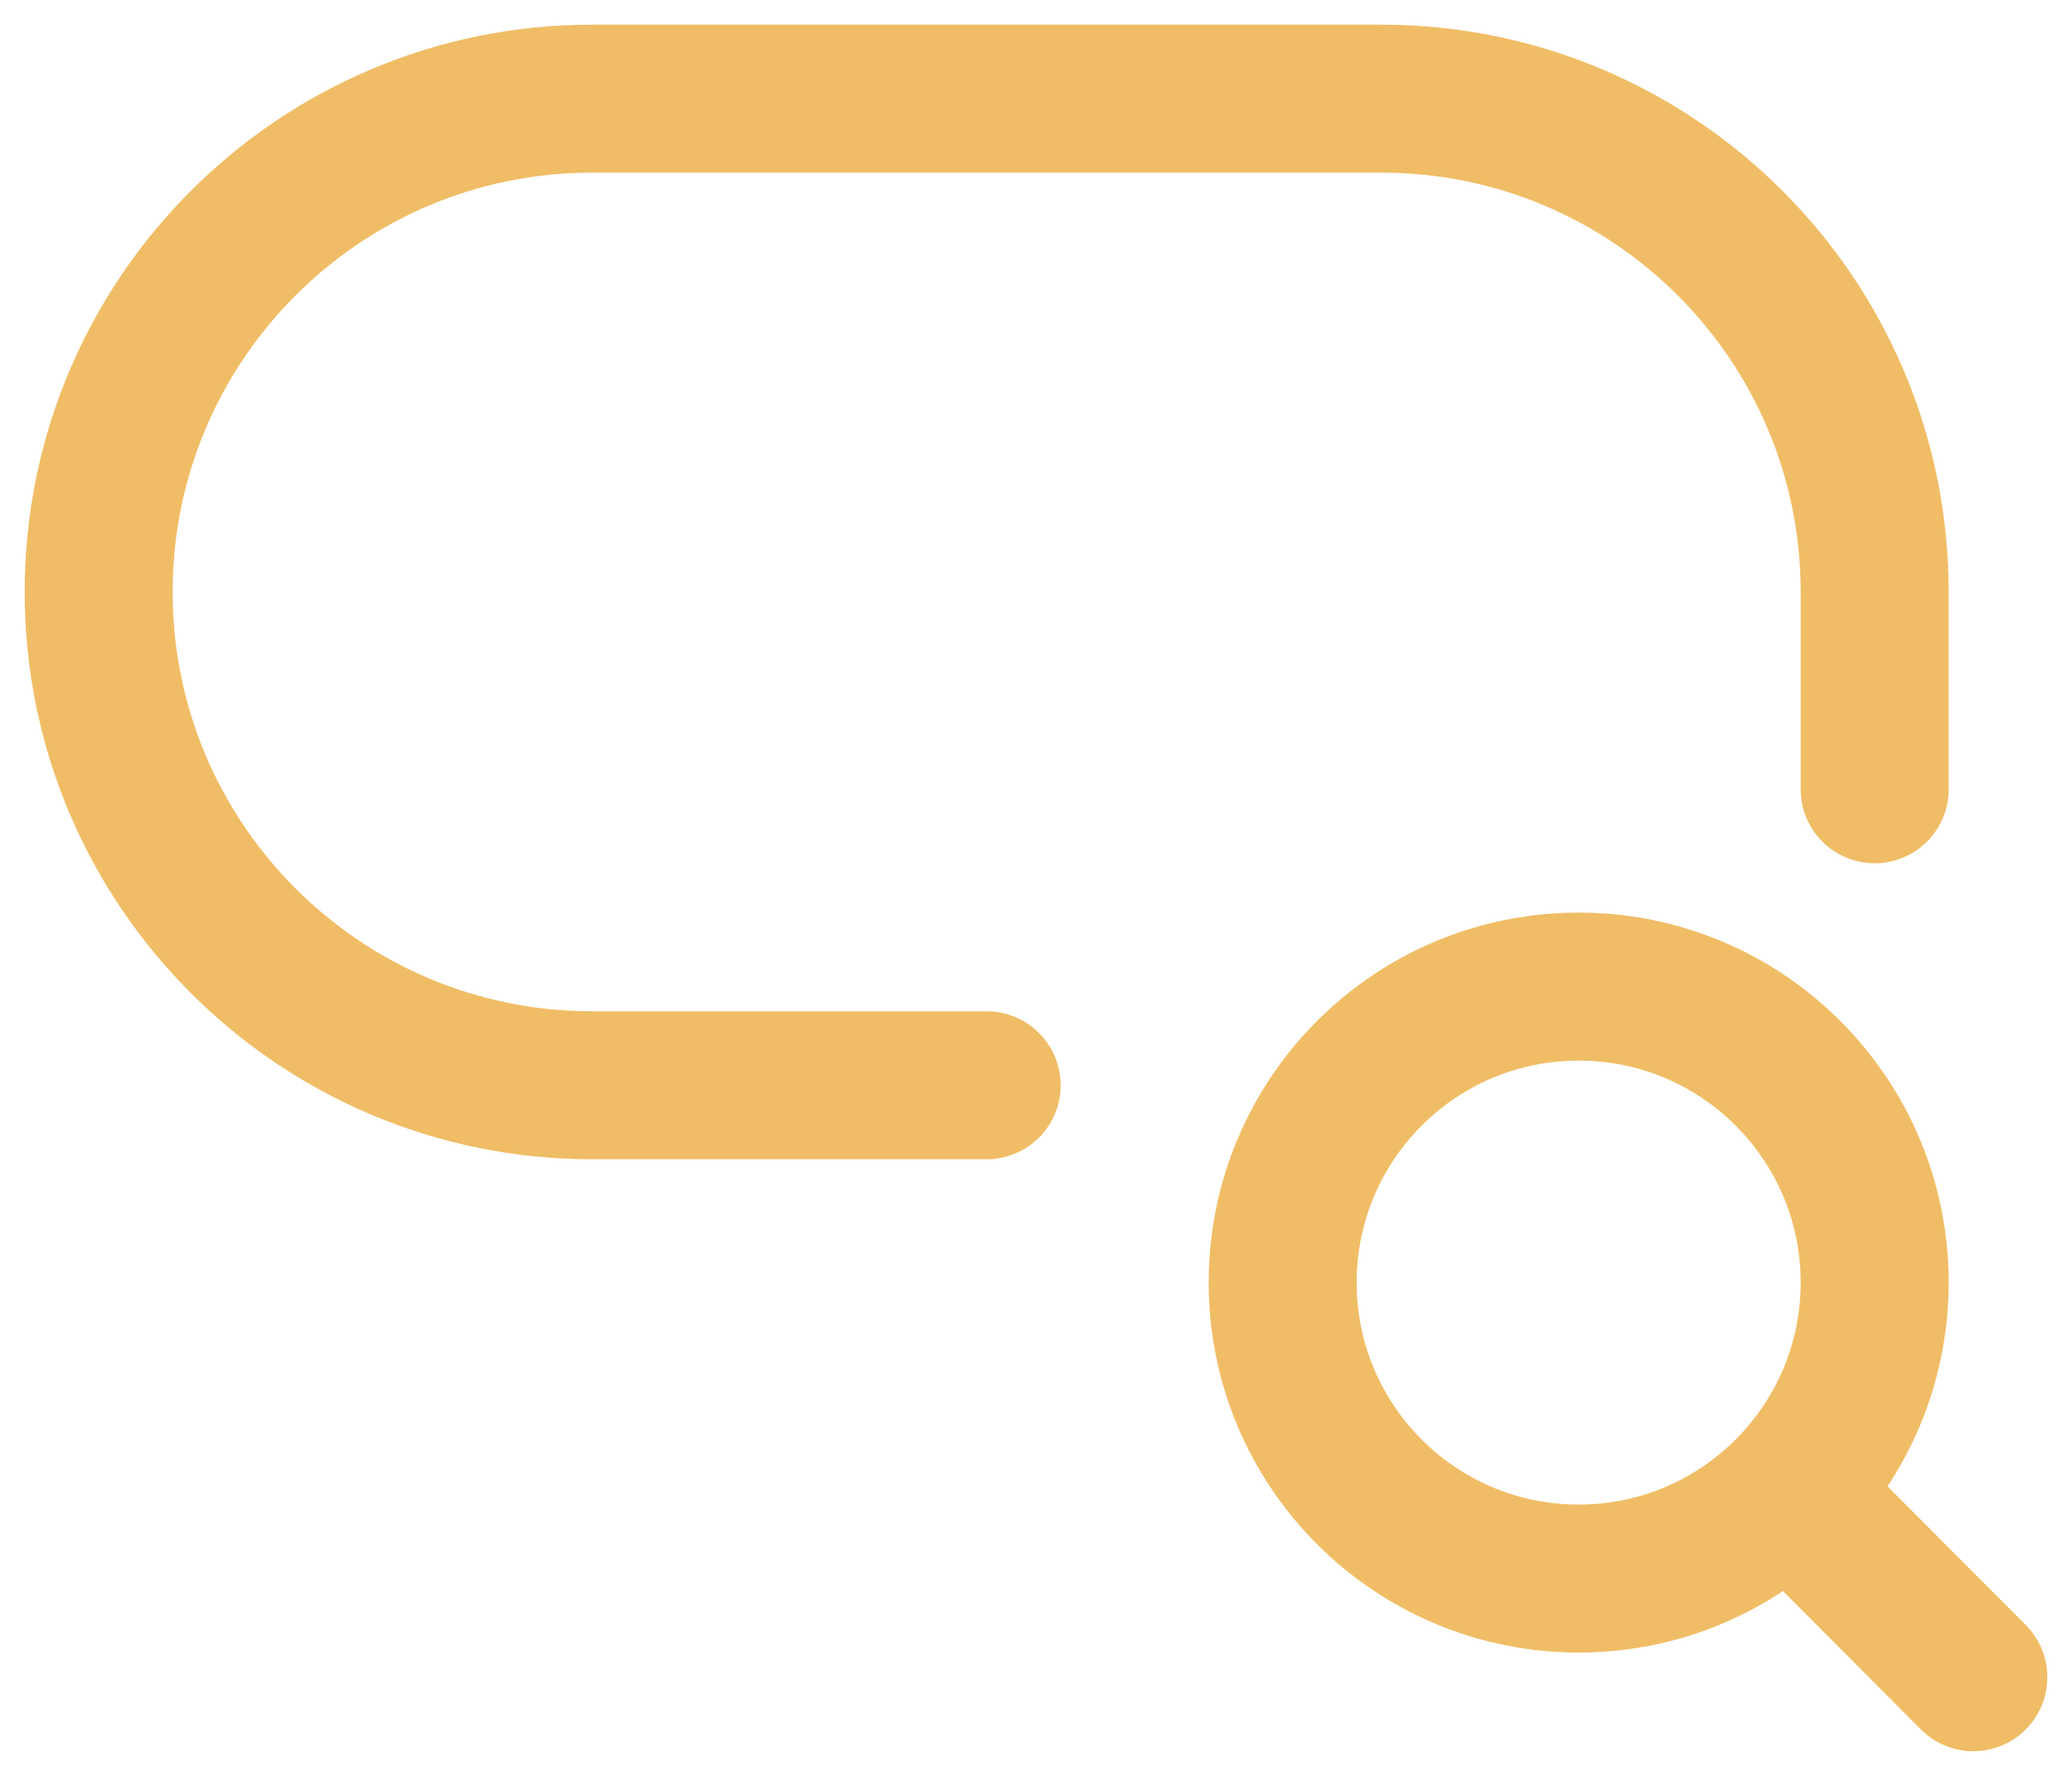 <?xml version="1.0" encoding="UTF-8"?>
<svg width="21px" height="18px" viewBox="0 0 21 18" version="1.1" xmlns="http://www.w3.org/2000/svg" xmlns:xlink="http://www.w3.org/1999/xlink">
    <title>source_icons_input-search</title>
    <g id="Page-1" stroke="none" stroke-width="1" fill="none" fill-rule="evenodd" stroke-linecap="round" stroke-linejoin="round">
        <g id="source_icons_input-search" transform="translate(1, 1)" stroke="#F0BD66" stroke-width="1.5">
            <path d="M18,7 L18,5 C18,2.239 15.761,0 13,0 L5,0 C2.239,0 0,2.239 0,5 L0,5 C0,7.761 2.239,10 5,10 L9,10" id="Path"></path>
            <path d="M17.124,14.118 C17.665,13.576 18,12.827 18,12 C18,10.343 16.657,9 15,9 C13.343,9 12,10.343 12,12 C12,13.657 13.343,15 15,15 C15.83,15 16.581,14.663 17.124,14.118 Z M17.124,14.118 L19,16" id="Shape"></path>
        </g>
    </g>
</svg>